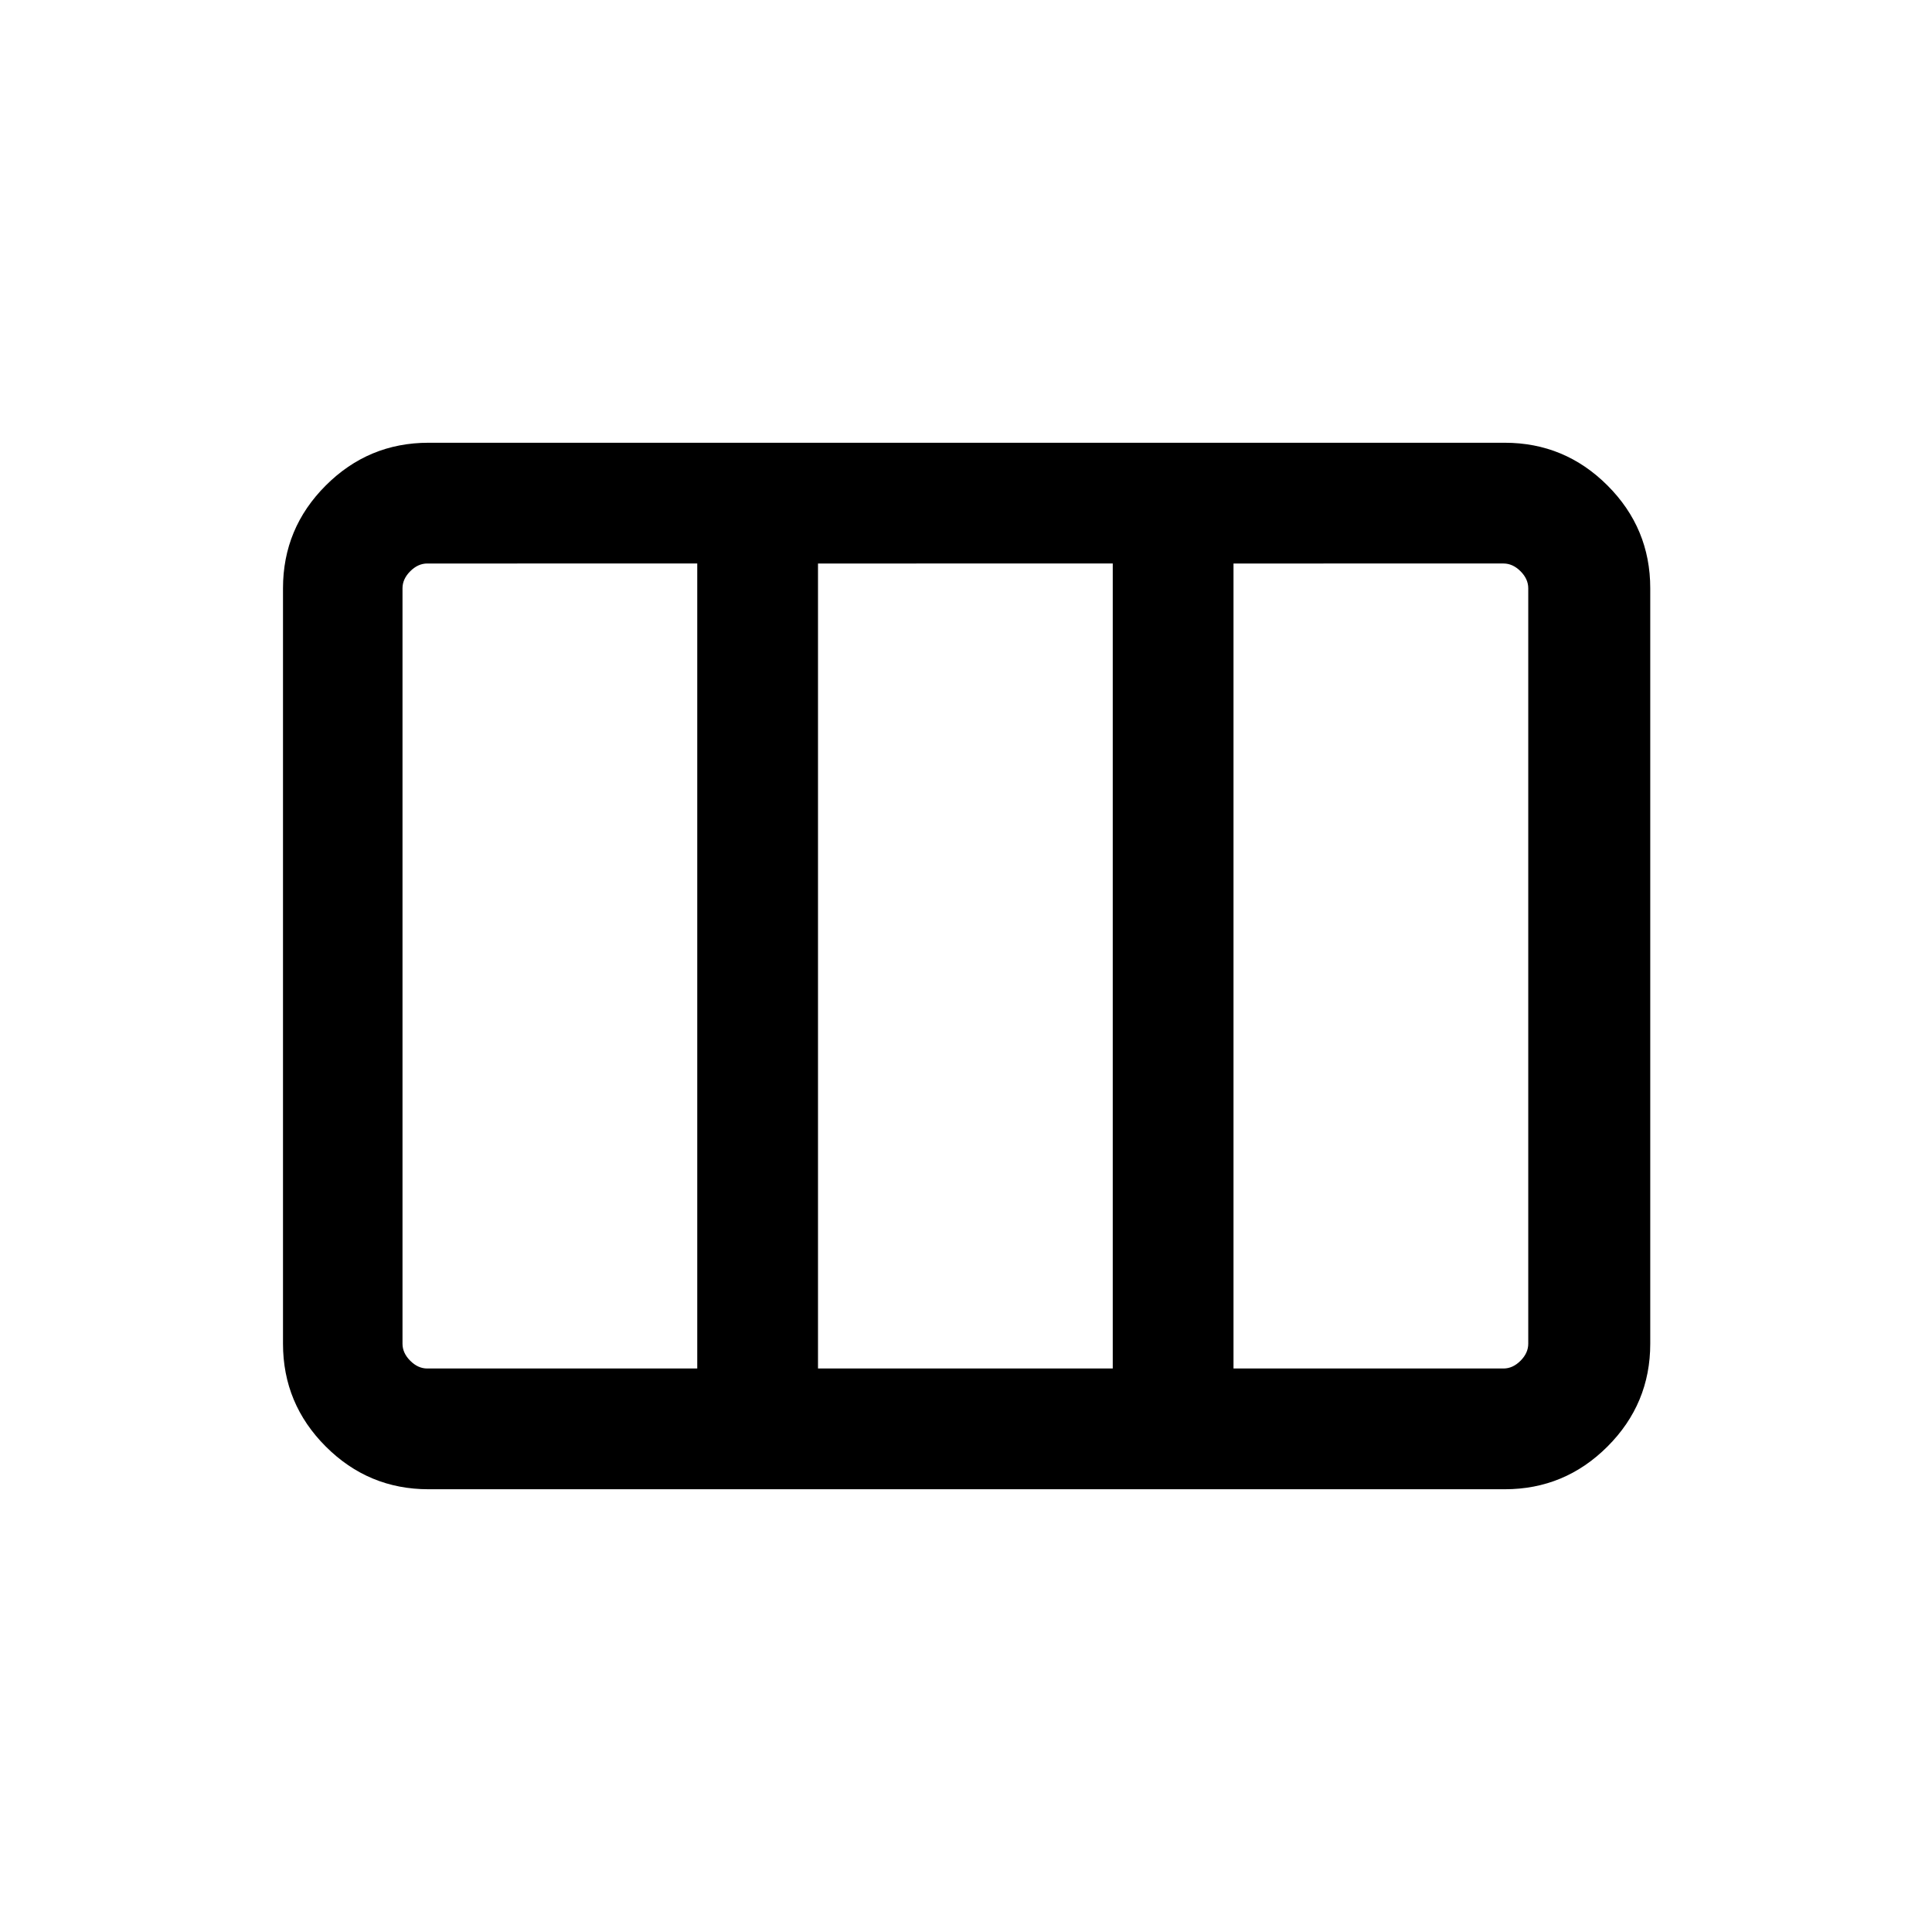 <svg xmlns="http://www.w3.org/2000/svg" height="24" viewBox="0 -960 960 960" width="24"><path d="M140.62-292.31v-375.38q0-29.83 21.24-51.07Q183.1-740 212.92-740h534.77q29.83 0 51.07 21.24Q820-697.52 820-667.69v375.38q0 29.83-21.24 51.07Q777.52-220 747.69-220H212.92q-29.82 0-51.06-21.24-21.24-21.24-21.24-51.07ZM212.31-280h134.15v-400H212.31q-4.62 0-8.46 3.85-3.85 3.84-3.85 8.46v375.38q0 4.62 3.85 8.46 3.84 3.85 8.46 3.85Zm194.15 0h146.46v-400H406.46v400Zm206.46 0h134.16q4.61 0 8.46-3.85 3.84-3.84 3.84-8.46v-375.38q0-4.62-3.84-8.46-3.85-3.85-8.46-3.85H612.92v400Z"/></svg>